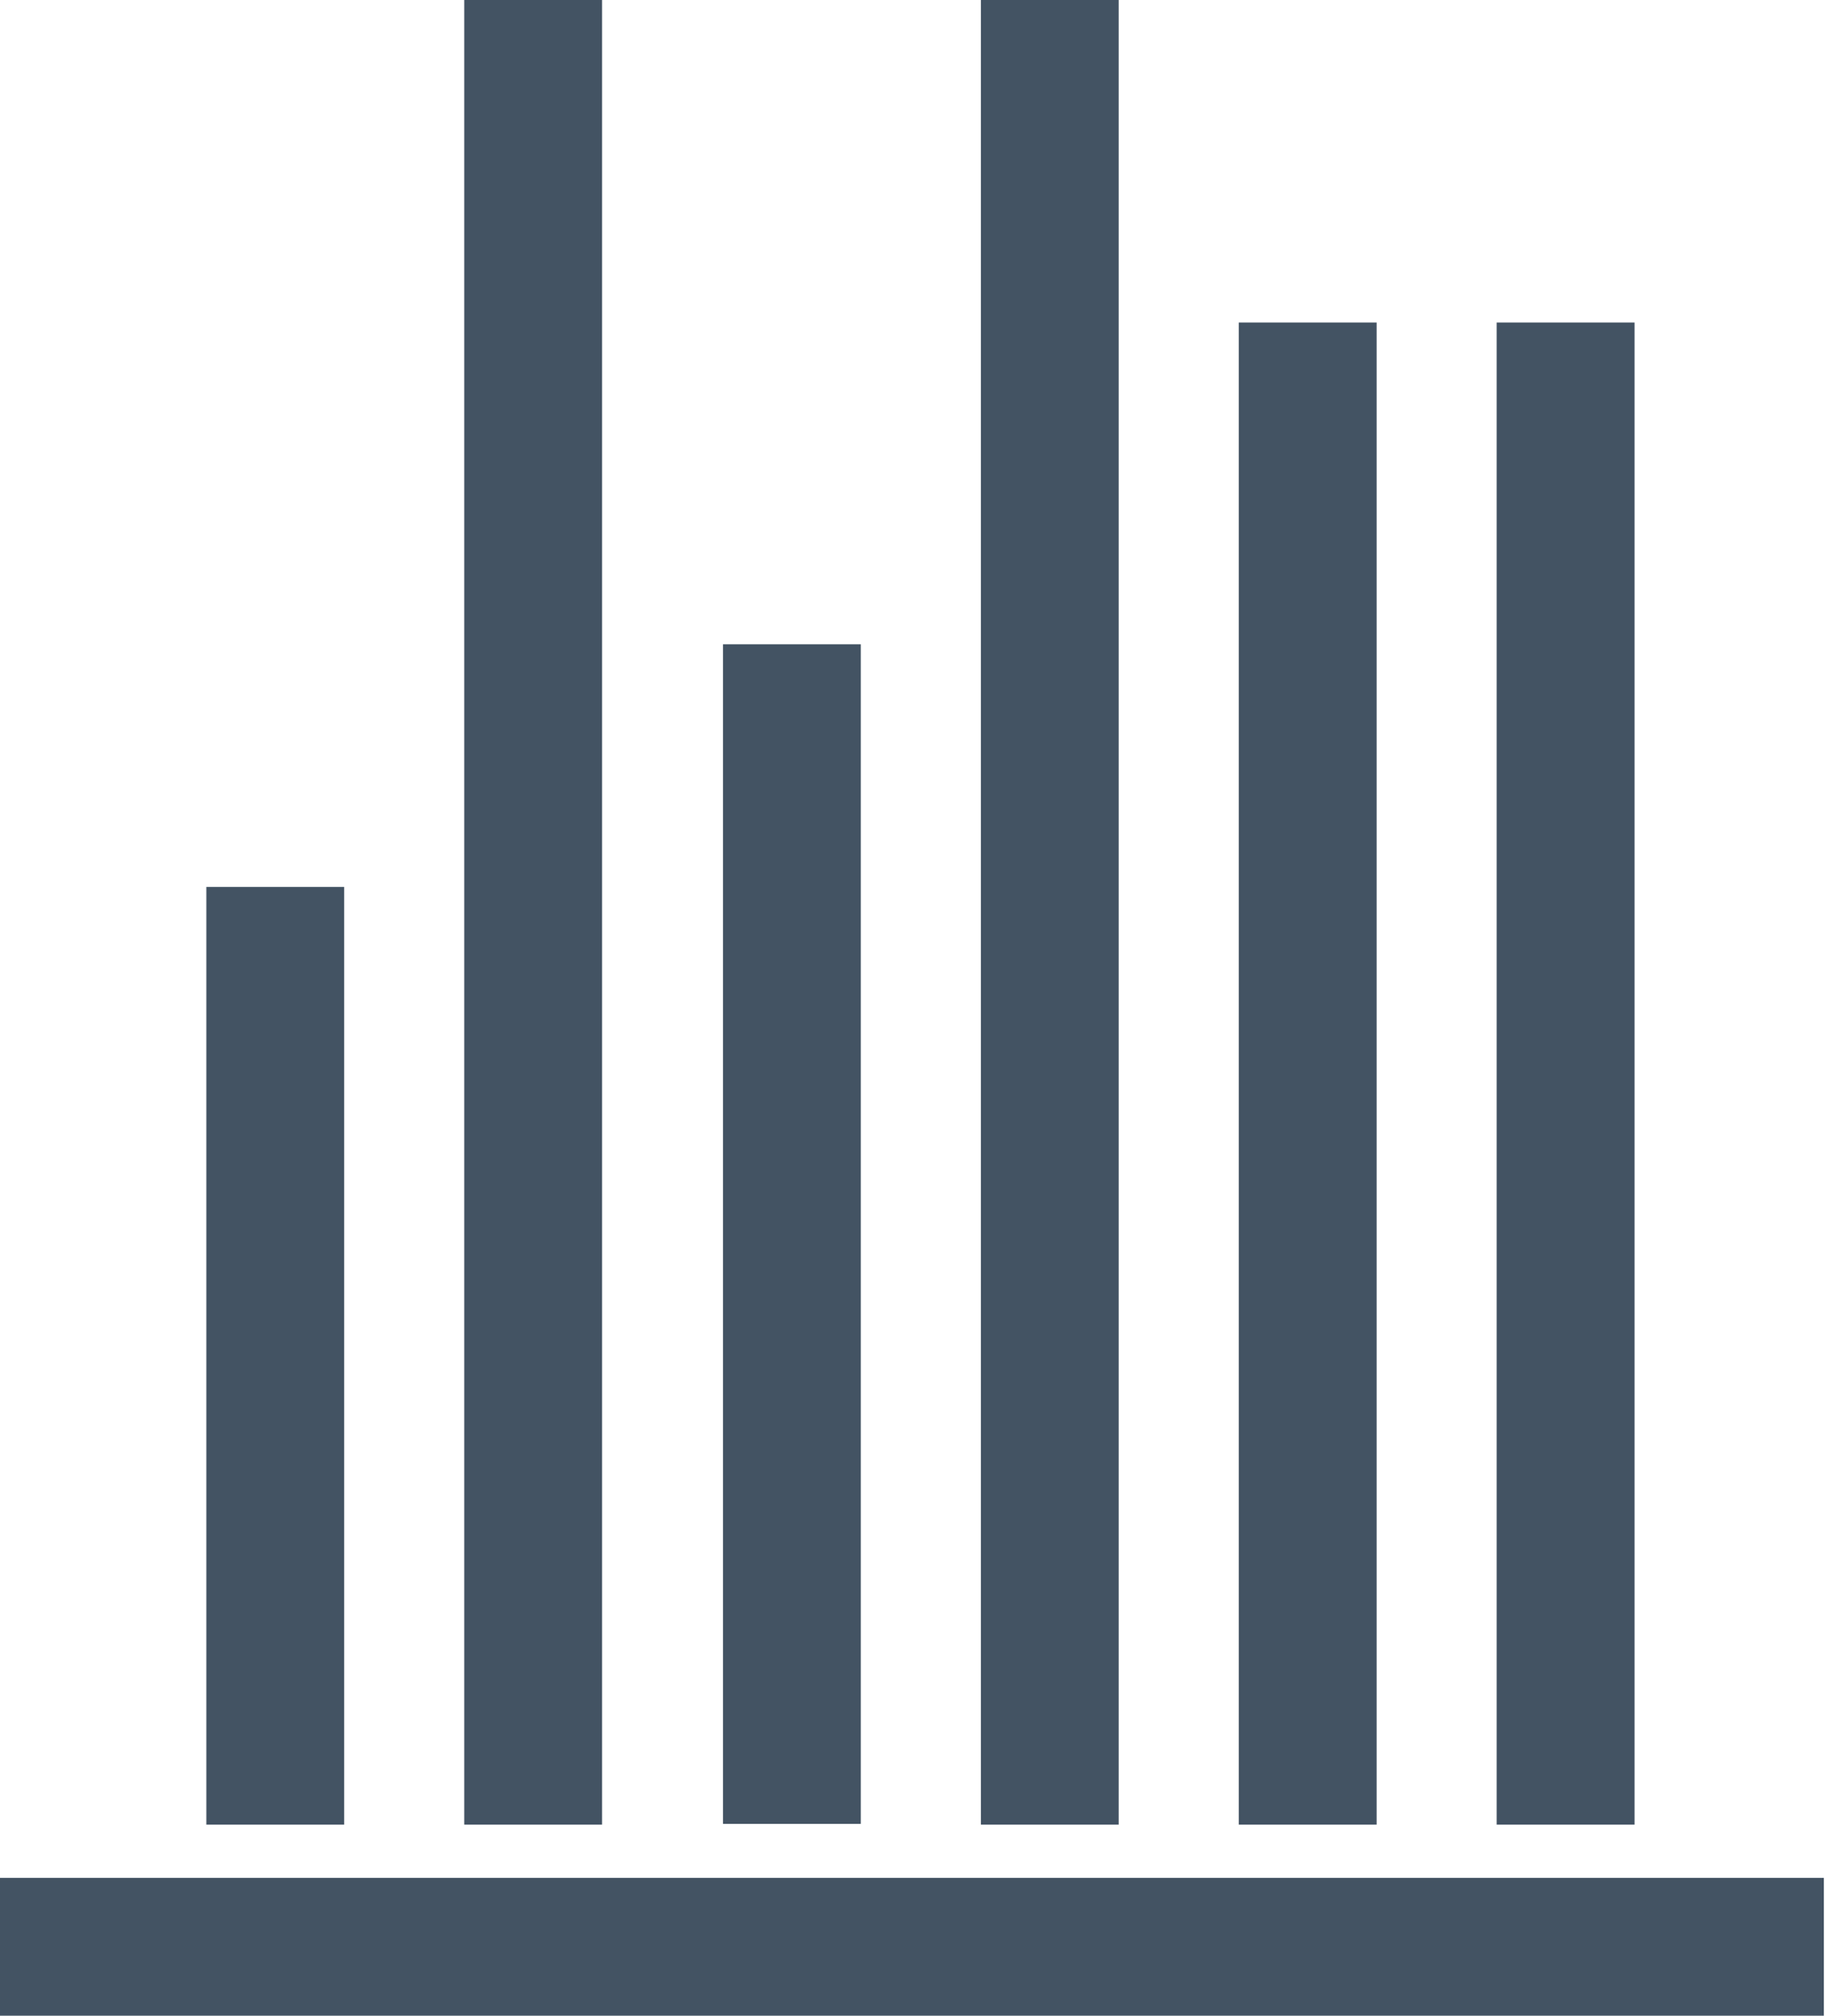 <!-- Generated by IcoMoon.io -->
<svg version="1.1" xmlns="http://www.w3.org/2000/svg" width="29" height="32" viewBox="0 0 29 32">
<title>4</title>
<path fill="#435363" d="M0 29.811h28.966v2.189h-28.966v-2.189z"></path>
<path fill="#435363" d="M3.277 28.966v-14.886h2.189v14.886h-2.189z"></path>
<path fill="#435363" d="M7.373 28.966v-28.966h2.189v28.966h-2.189z"></path>
<path fill="#435363" d="M11.482 28.954v-18.726h2.189v18.726h-2.189z"></path>
<path fill="#435363" d="M15.578 28.966v-28.966h2.189v28.966h-2.189z"></path>
<path fill="#435363" d="M19.674 28.966v-23.846h2.189v23.846h-2.189z"></path>
<path fill="#435363" d="M23.77 28.966v-23.846h2.189v23.846h-2.189z"></path>
</svg>
